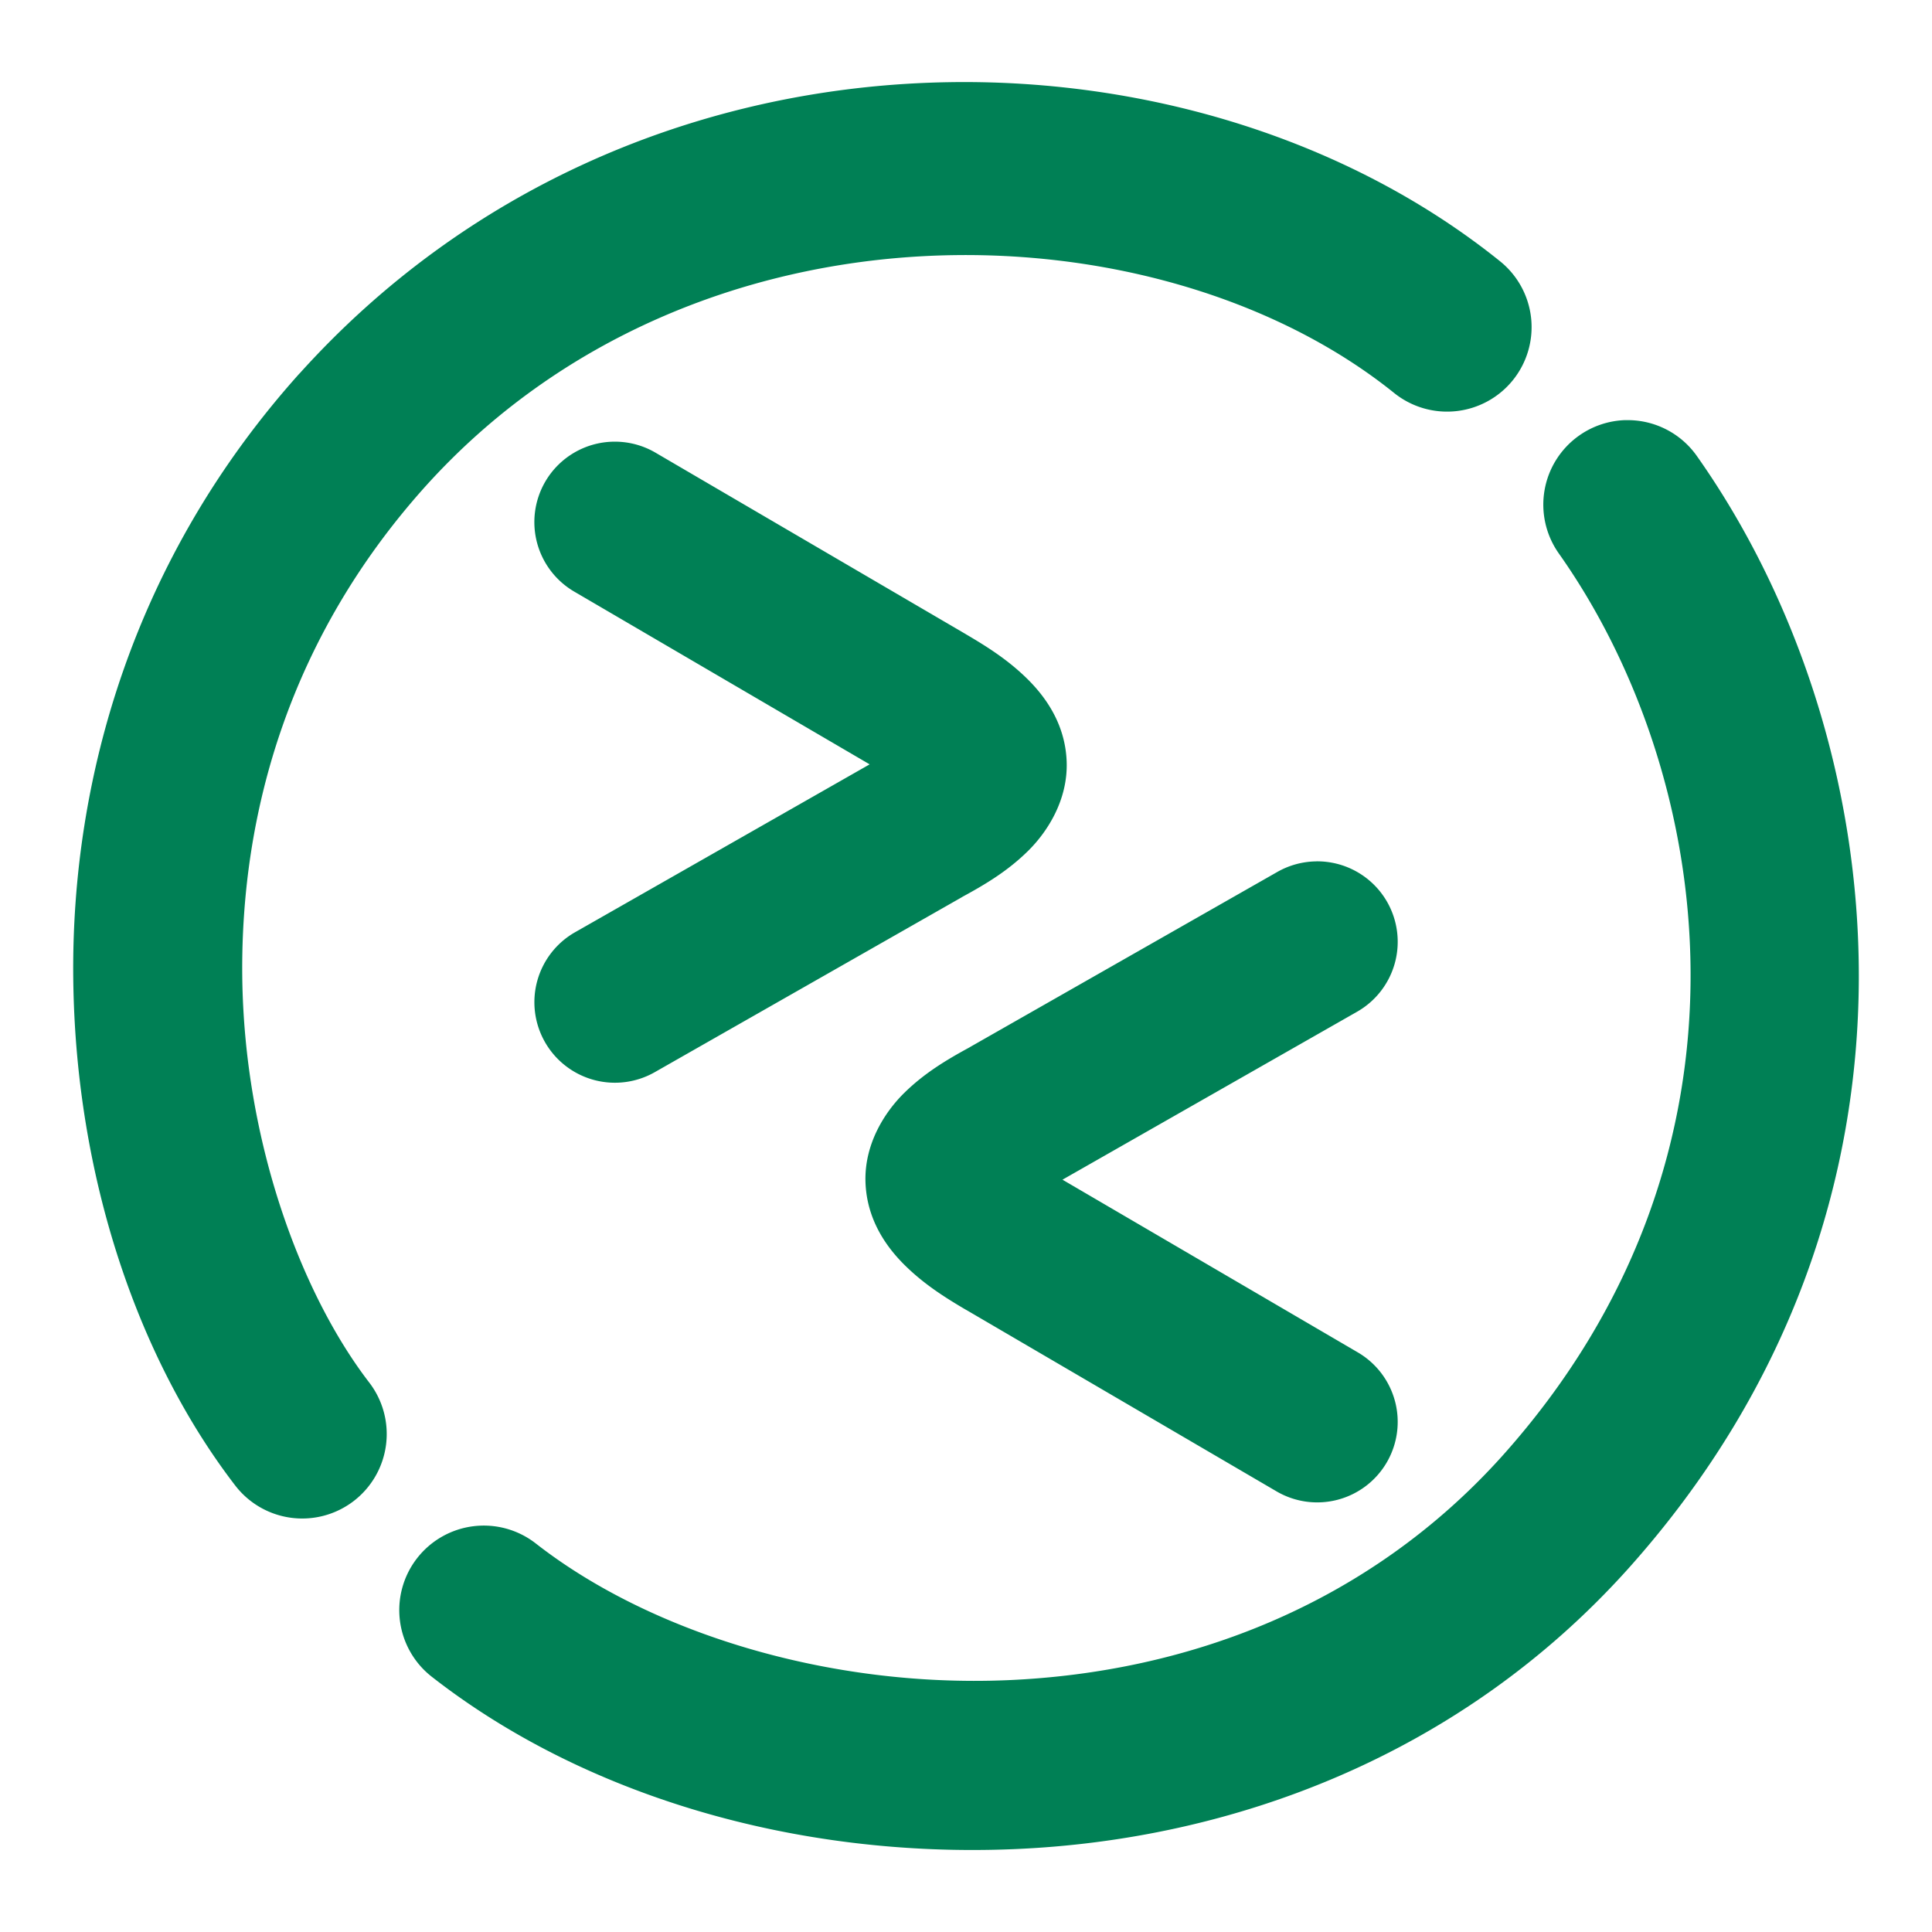<svg xmlns="http://www.w3.org/2000/svg" width="48" height="48">
	<path d="M 24.572,2.047 C 23.896,2.029 23.216,2.041 22.535,2.082 17.089,2.414 11.585,4.68 7.443,9.279 a 2.1,2.1 0 0 0 -0.004,0.002 C 3.329,13.861 1.766,19.329 1.82,24.307 1.874,29.285 3.457,33.803 5.845,36.908 a 2.1,2.1 0 0 0 2.945,0.383 2.1,2.1 0 0 0 0.383,-2.943 C 7.471,32.134 6.064,28.342 6.019,24.26 5.975,20.178 7.204,15.835 10.564,12.09 l 0.002,-0.002 C 17.25,4.667 28.751,5.028 34.635,9.762 A 2.1,2.1 0 0 0 37.588,9.444 2.1,2.1 0 0 0 37.267,6.49 C 33.854,3.744 29.304,2.174 24.572,2.047 Z m 15.807,8.391 a 2.1,2.1 0 0 0 -1.148,0.385 2.1,2.1 0 0 0 -0.502,2.928 c 3.835,5.424 5.366,14.878 -1.42,22.438 -3.322,3.688 -7.807,5.368 -12.289,5.555 -4.482,0.187 -8.898,-1.201 -11.707,-3.396 a 2.1,2.1 0 0 0 -2.947,0.361 2.1,2.1 0 0 0 0.361,2.949 c 3.771,2.947 9.039,4.51 14.467,4.283 5.428,-0.226 11.077,-2.324 15.238,-6.945 a 2.1,2.1 0 0 0 0.002,-0.002 c 8.159,-9.09 6.594,-20.775 1.723,-27.666 a 2.1,2.1 0 0 0 -1.656,-0.889 2.1,2.1 0 0 0 -0.121,0 z m -25.115,0.535 a 2,2 0 0 0 -1.715,0.99 2,2 0 0 0 0.719,2.736 l 7.338,4.291 -7.32,4.172 a 2,2 0 0 0 -0.746,2.729 2,2 0 0 0 2.729,0.746 l 7.654,-4.361 -0.041,0.021 c 0.634,-0.342 1.163,-0.669 1.65,-1.146 0.487,-0.477 1.004,-1.275 0.969,-2.232 -0.036,-0.958 -0.554,-1.643 -1.01,-2.084 -0.456,-0.441 -0.941,-0.754 -1.494,-1.078 a 2,2 0 0 0 -0.002,-0.002 L 16.285,11.246 A 2,2 0 0 0 15.263,10.973 Z m 17.426,10.428 a 2,2 0 0 0 -0.955,0.262 l -7.654,4.361 0.041,-0.021 c -0.634,0.342 -1.165,0.669 -1.652,1.146 -0.487,0.477 -1.002,1.275 -0.967,2.232 0.036,0.958 0.554,1.645 1.01,2.086 0.456,0.441 0.939,0.754 1.492,1.078 a 2,2 0 0 0 0.002,0 l 7.709,4.508 a 2,2 0 0 0 2.736,-0.717 2,2 0 0 0 -0.717,-2.736 l -7.338,-4.291 7.318,-4.172 a 2,2 0 0 0 0.748,-2.729 2,2 0 0 0 -1.773,-1.008 z" fill="#008055"/>
</svg>
